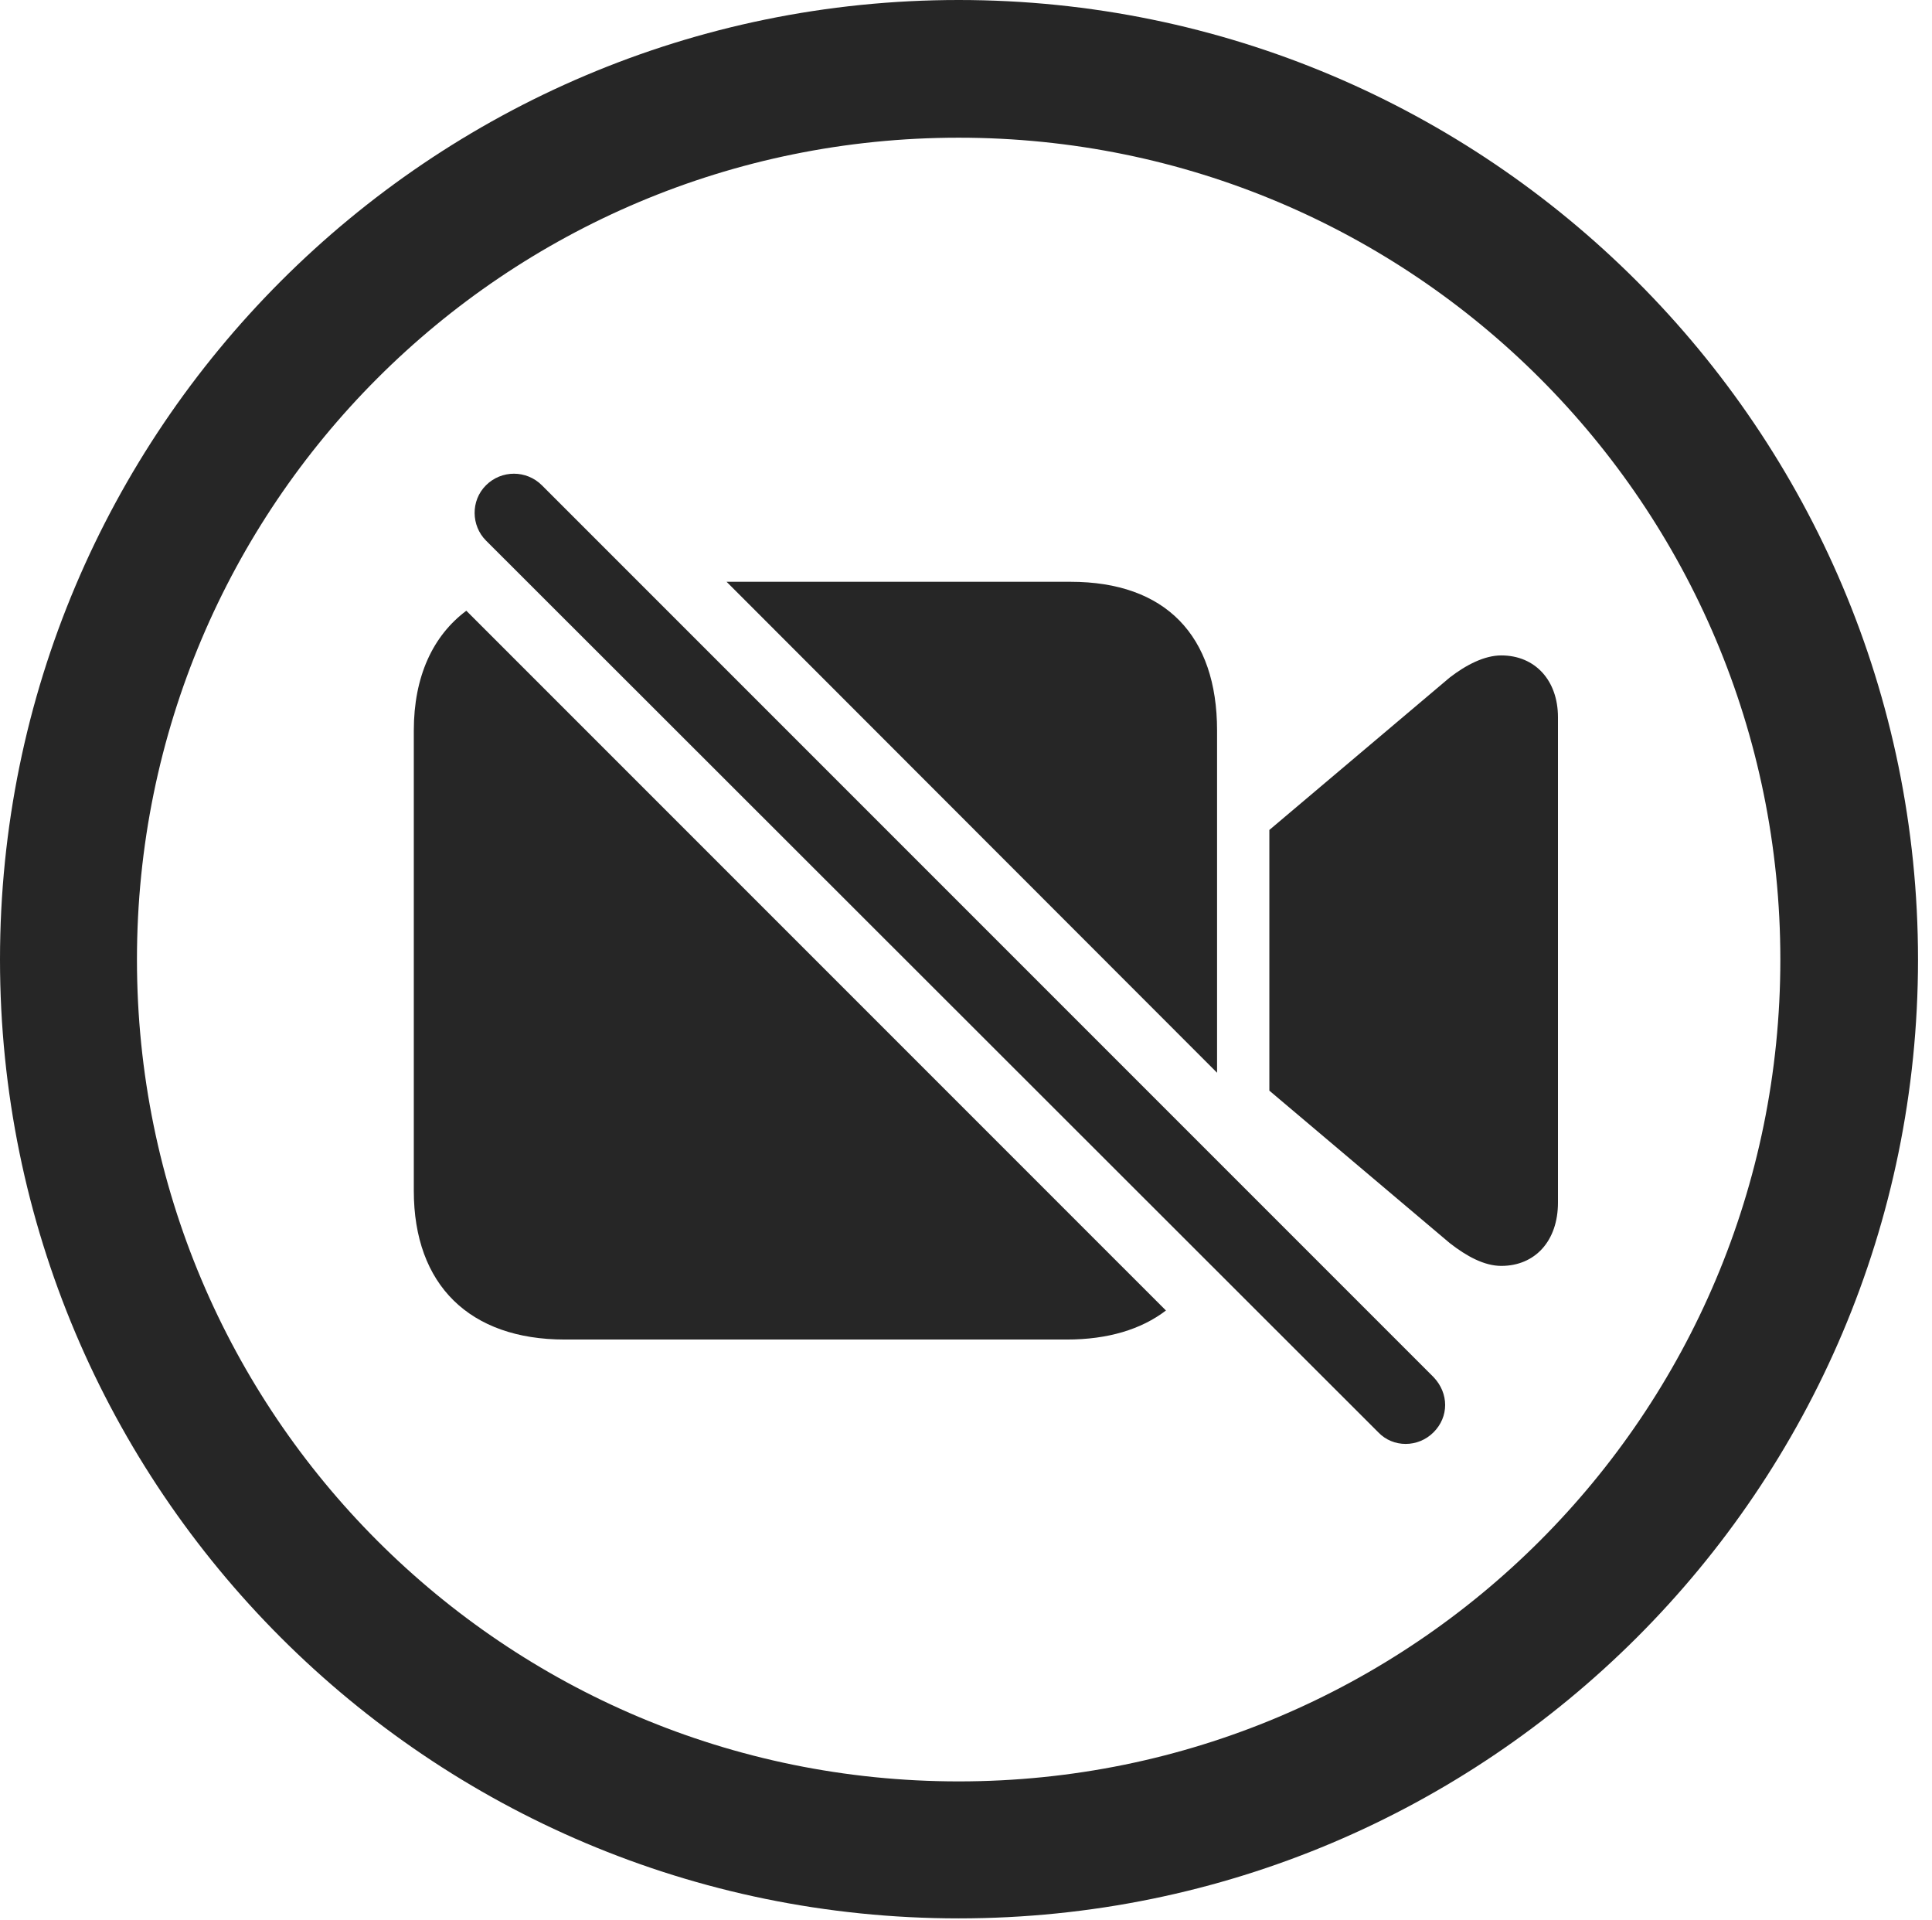 <?xml version="1.0" encoding="UTF-8"?>
<!--Generator: Apple Native CoreSVG 326-->
<!DOCTYPE svg
PUBLIC "-//W3C//DTD SVG 1.1//EN"
       "http://www.w3.org/Graphics/SVG/1.1/DTD/svg11.dtd">
<svg version="1.1" xmlns="http://www.w3.org/2000/svg" xmlns:xlink="http://www.w3.org/1999/xlink" viewBox="0 0 51.25 50.918">
 <g>
  <rect height="50.918" opacity="0" width="51.25" x="0" y="0"/>
  <path d="M50.879 25.449C50.879 39.492 39.473 50.879 25.43 50.879C11.387 50.879 0 39.492 0 25.449C0 11.406 11.387 0 25.43 0C39.473 0 50.879 11.406 50.879 25.449ZM3.633 25.449C3.633 37.5 13.379 47.246 25.43 47.246C37.48 47.246 47.227 37.5 47.227 25.449C47.227 13.398 37.48 3.652 25.43 3.652C13.379 3.652 3.633 13.398 3.633 25.449Z" fill="black" fill-opacity="0.85"/>
  <path d="M30.929 34.757C30.27 35.261 29.383 35.527 28.301 35.527L14.98 35.527C12.461 35.527 10.977 34.082 10.977 31.582L10.977 19.375C10.977 17.941 11.483 16.861 12.37 16.198ZM41.328 19.023L41.328 31.895C41.328 32.91 40.723 33.574 39.824 33.574C39.375 33.574 38.906 33.32 38.457 32.969L33.672 28.926L33.672 22.012L38.457 17.969C38.887 17.637 39.375 17.383 39.824 17.383C40.723 17.383 41.328 18.047 41.328 19.023ZM32.285 19.375L32.285 28.451L19.274 15.43L28.398 15.43C30.918 15.43 32.285 16.855 32.285 19.375Z" fill="black" fill-opacity="0.85"/>
  <path d="M36.562 37.988C36.953 38.398 37.617 38.398 38.027 37.988C38.438 37.578 38.438 36.953 38.027 36.523L14.375 12.871C13.965 12.461 13.301 12.461 12.891 12.871C12.48 13.281 12.5 13.945 12.891 14.336Z" fill="black" fill-opacity="0.85"/>
 </g>
</svg>
